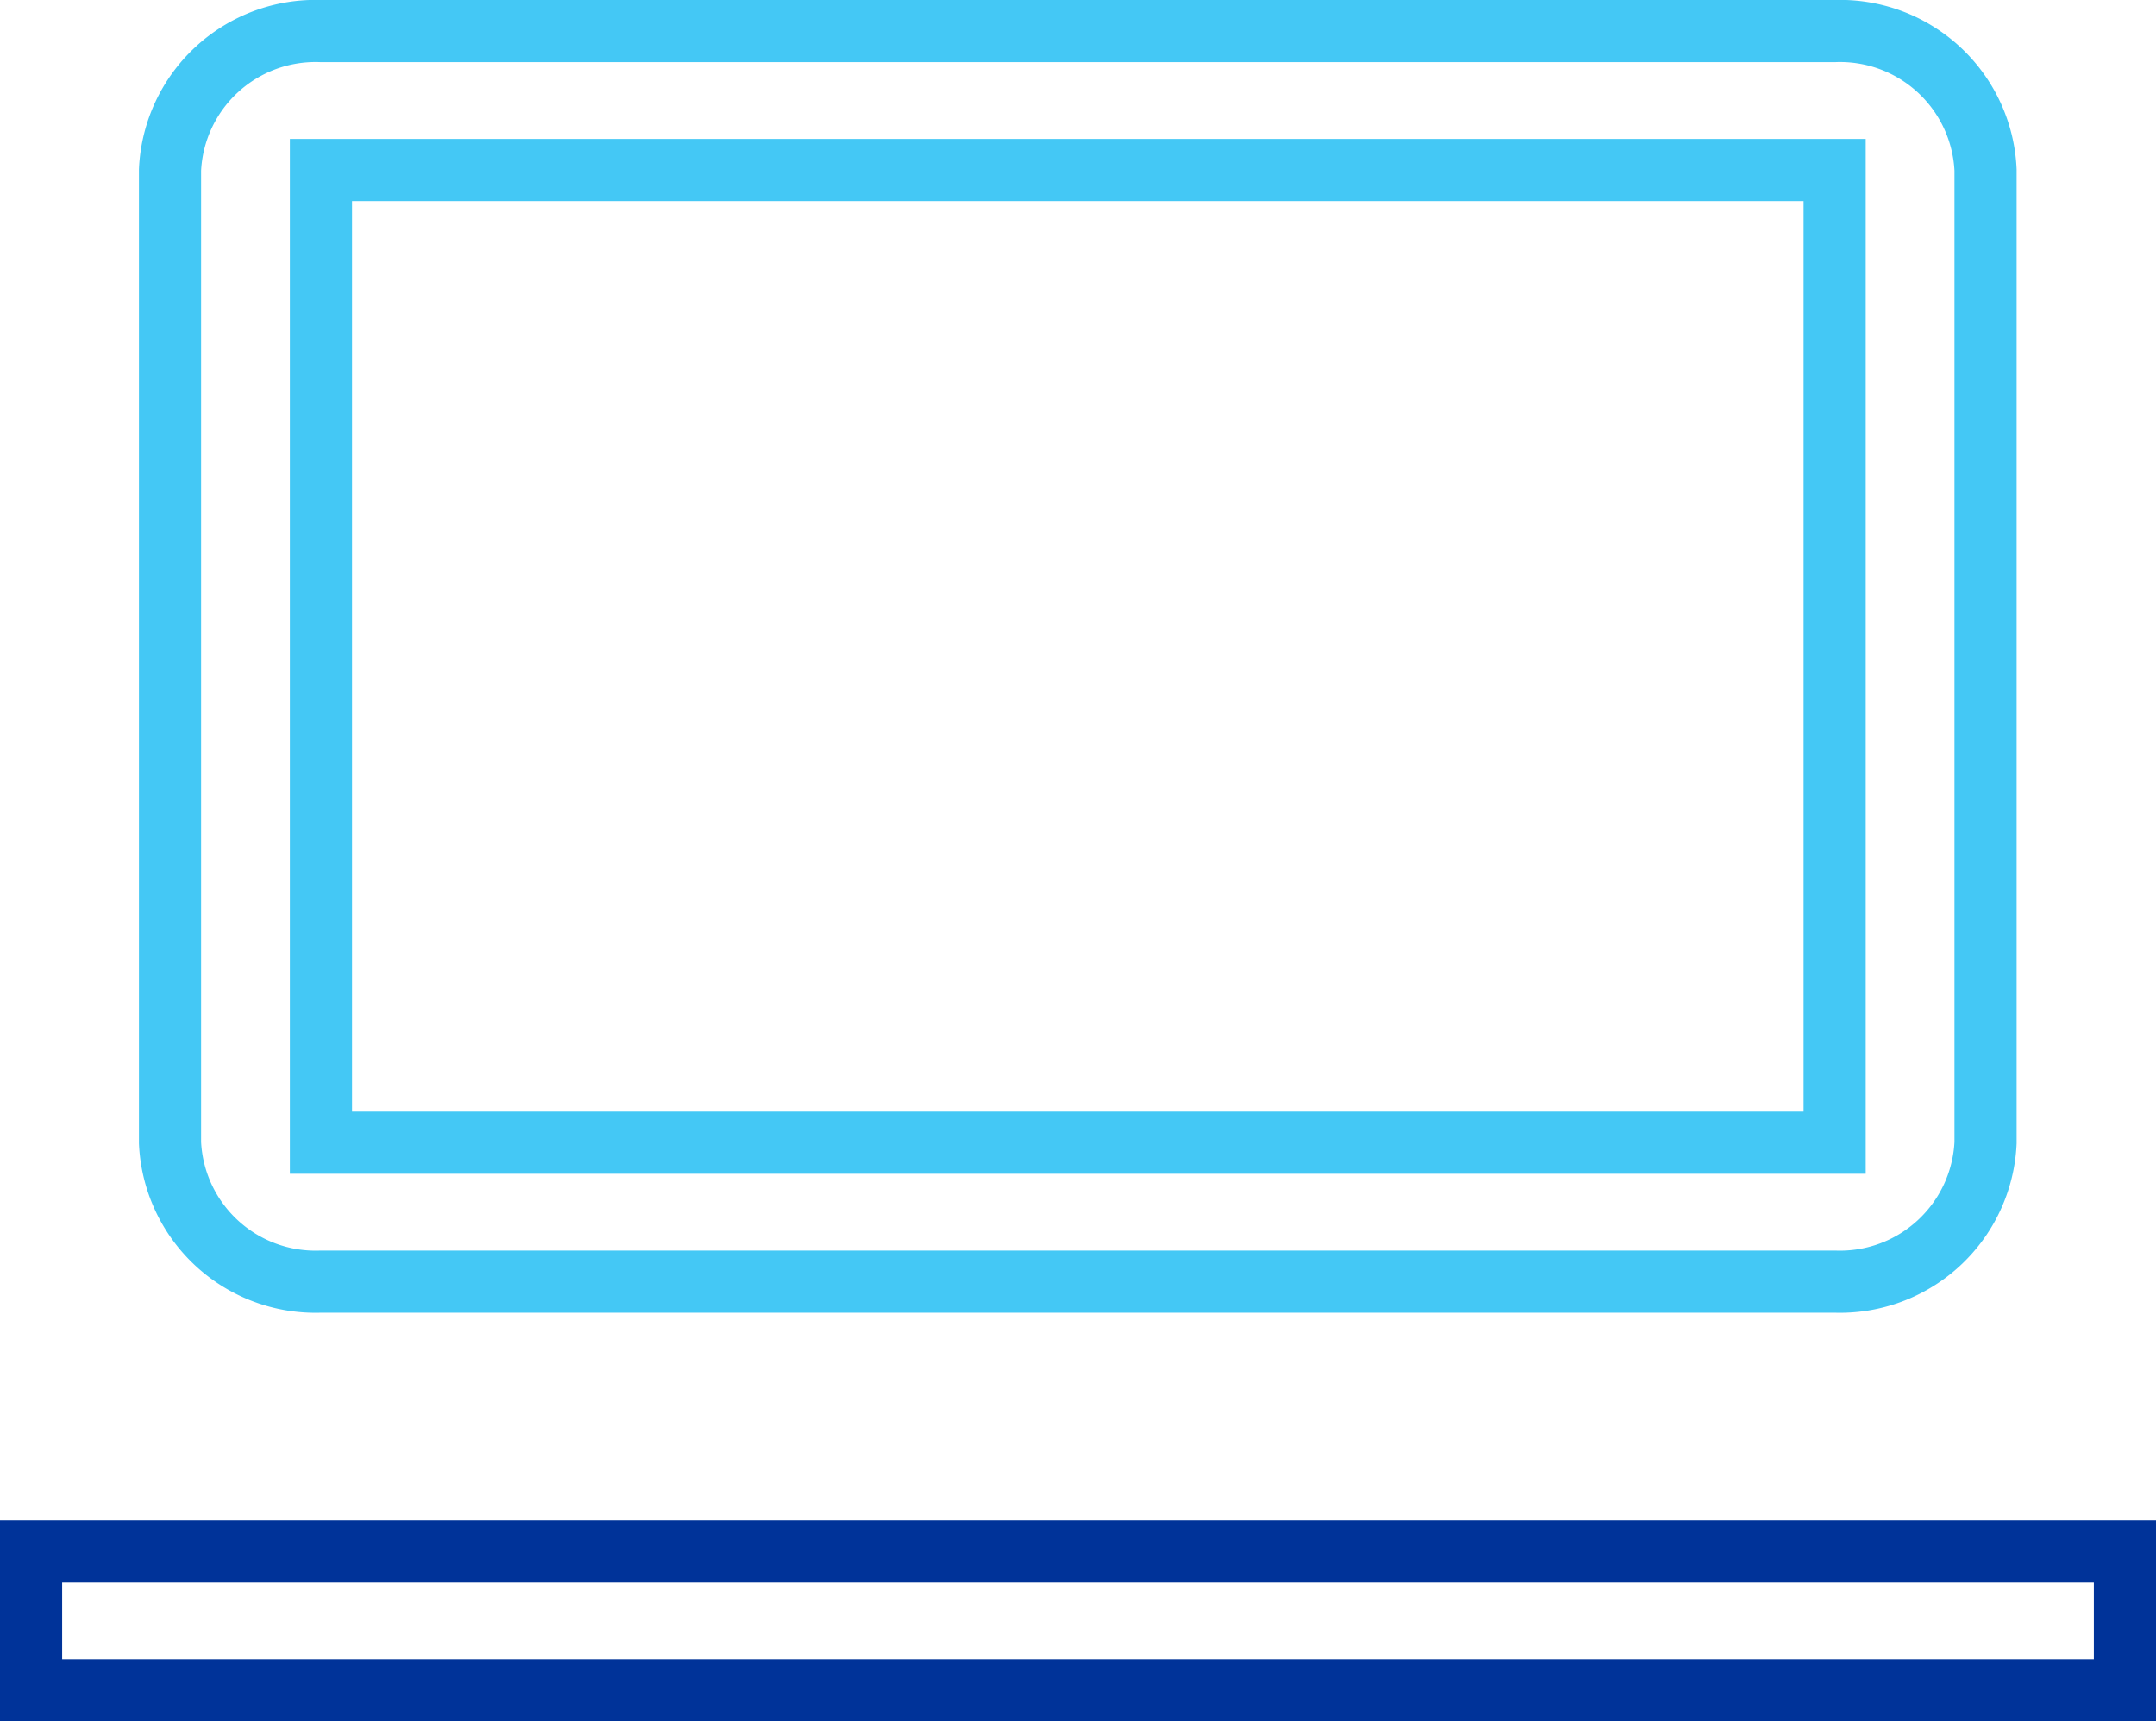 <svg xmlns="http://www.w3.org/2000/svg" width="24.285" height="19.393" viewBox="0 0 24.285 19.393">
  <g id="laptop" transform="translate(-1.9 -6.406)">
    <path id="Path_20913" data-name="Path 20913" d="M23.25,20.845H6.2A1.641,1.641,0,0,1,4.5,19.28V8.321A1.641,1.641,0,0,1,6.2,6.756H23.25a1.641,1.641,0,0,1,1.7,1.565V19.28a1.642,1.642,0,0,1-1.7,1.565ZM6.2,8.321V19.28H23.25V8.321Z" transform="translate(-0.685 0)" fill="none" stroke="#44c8f5" stroke-width="0.7"/>
    <path id="Path_20914" data-name="Path 20914" d="M2.25,29.256H25.835v1.565H2.25Z" transform="translate(0 -5.372)" fill="none" stroke="#039" stroke-width="0.7"/>
  </g>
</svg>
